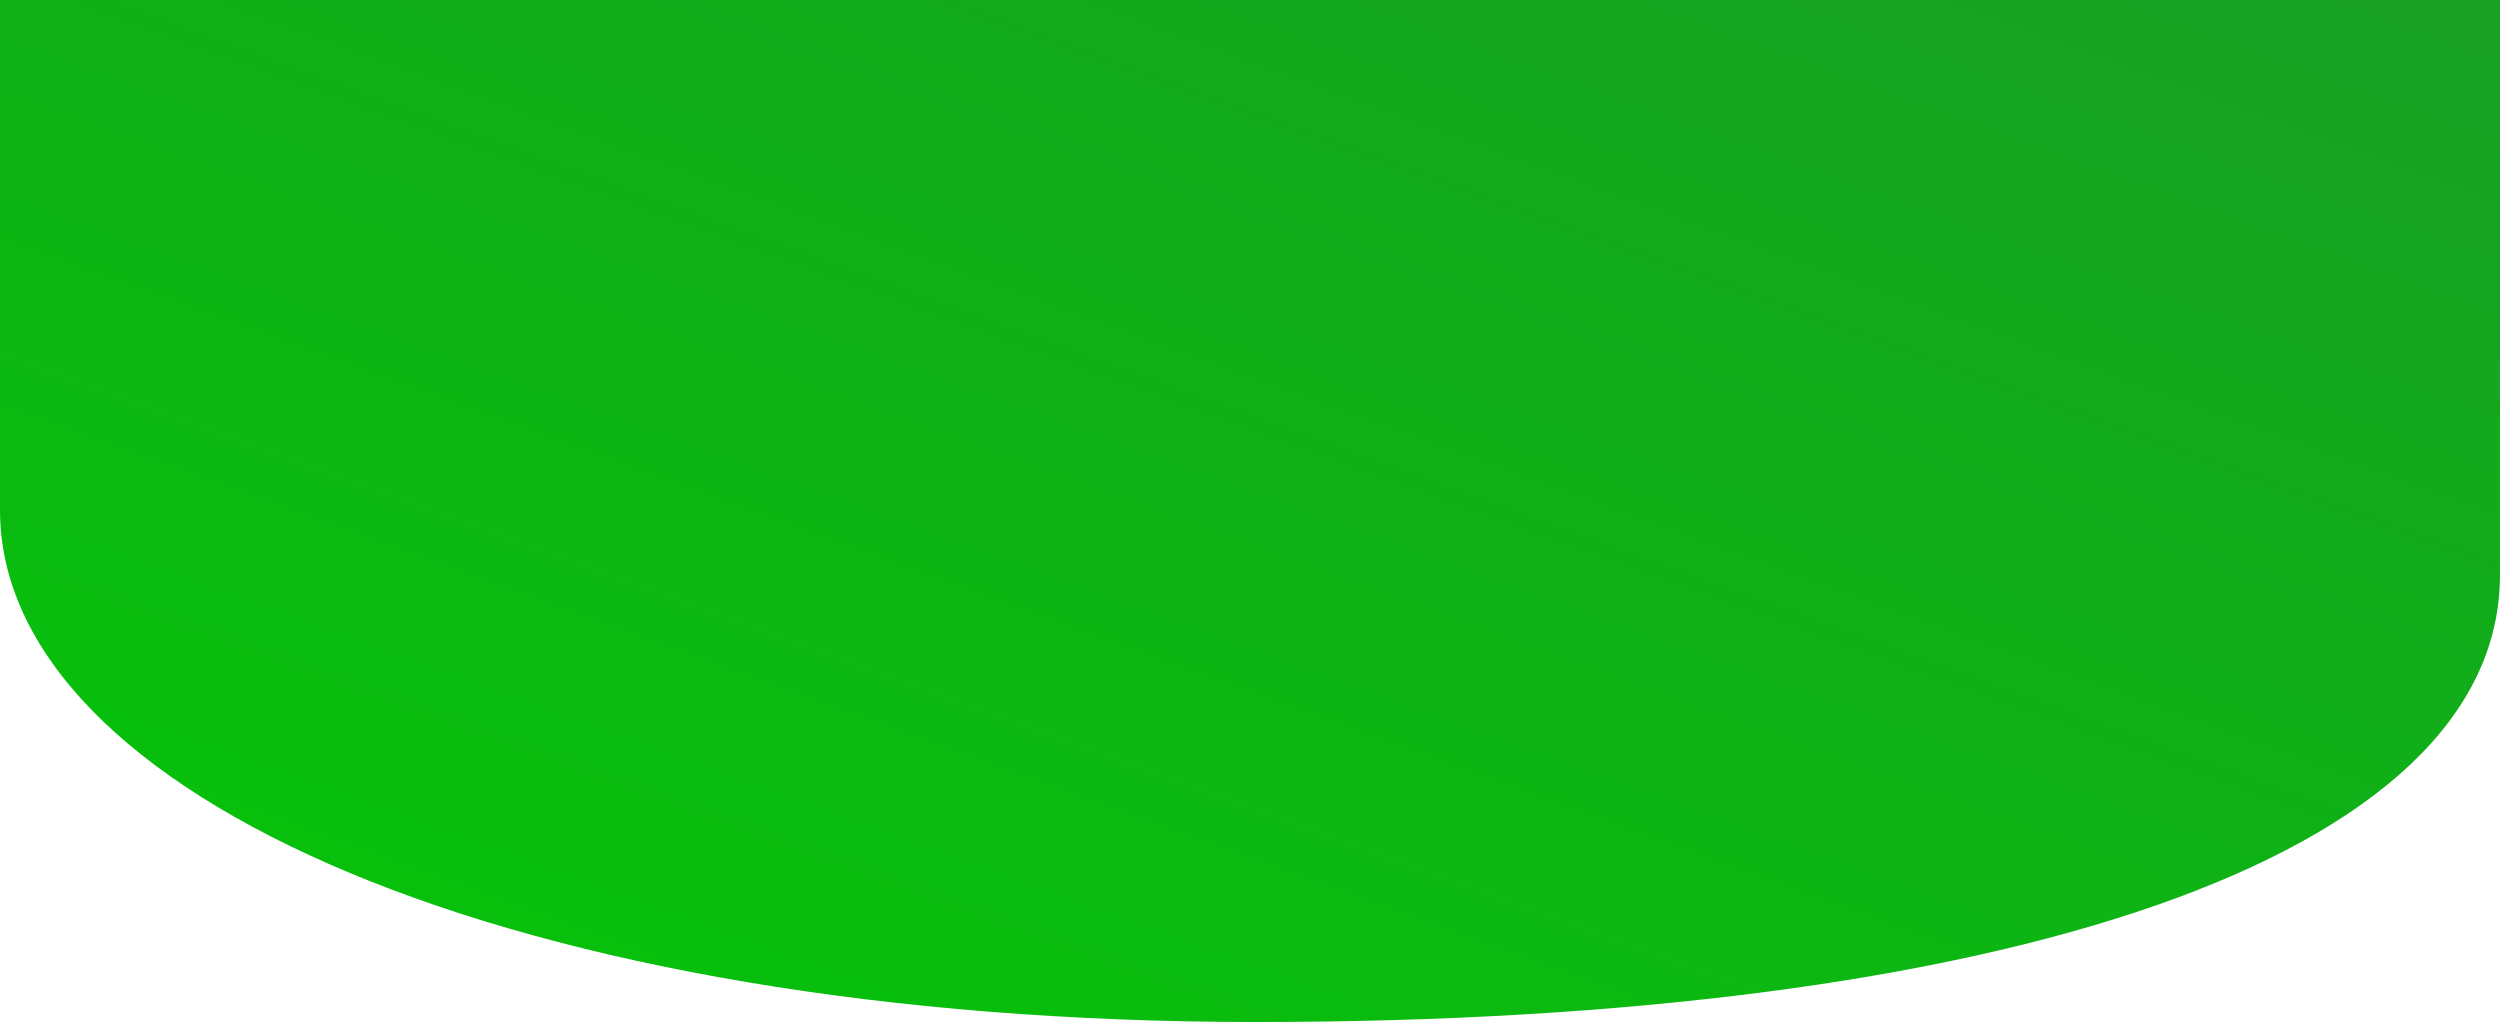 <svg xmlns="http://www.w3.org/2000/svg" xmlns:xlink="http://www.w3.org/1999/xlink" width="1272" height="520" viewBox="0 0 1272 520">
  <defs>
    <linearGradient id="linear-gradient" x1="-0.112" y1="1.185" x2="1.112" y2="-0.185" gradientUnits="objectBoundingBox">
      <stop offset="0" stop-color="#02ca03"/>
      <stop offset="1" stop-color="#1b9a29"/>
    </linearGradient>
  </defs>
  <path id="Ellipse_1" data-name="Ellipse 1" d="M-8,0H1264V292.436C1264,437.451,1008.673,520,631.048,520S-8,404.5-8,259.485Z" transform="translate(8)" fill="url(#linear-gradient)"/>
</svg>
